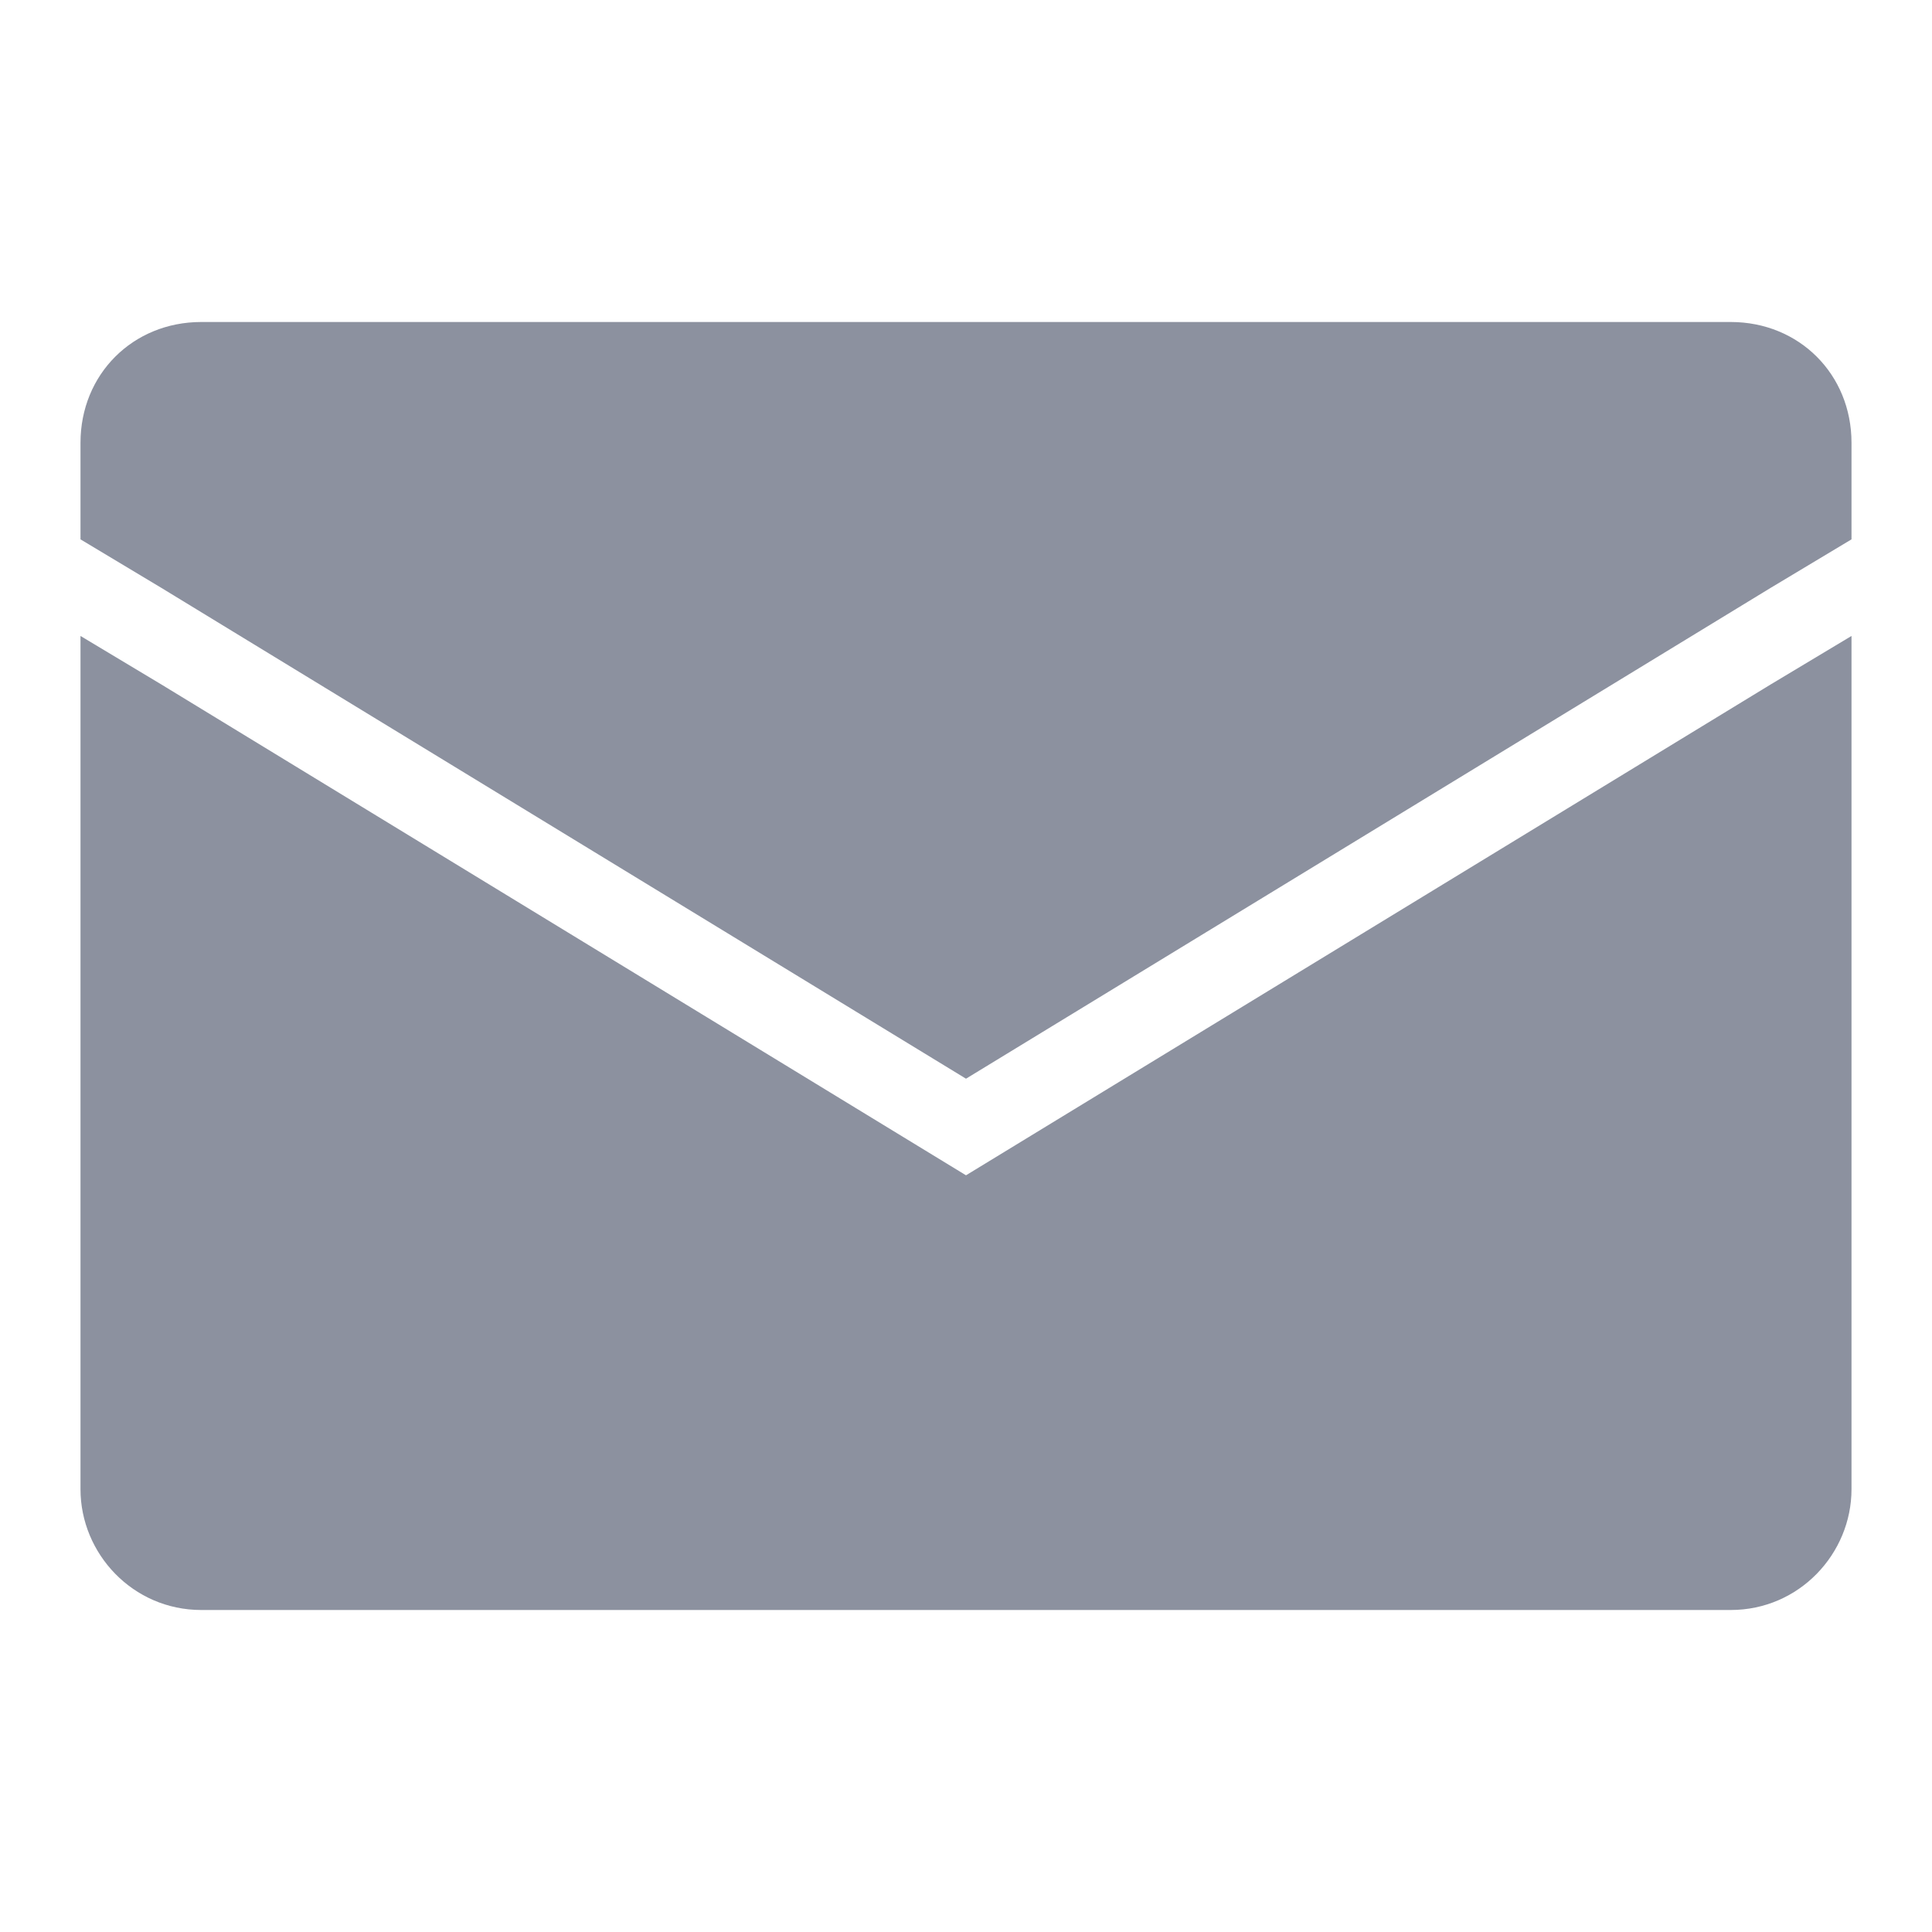 <svg width="24" height="24" viewBox="0 0 24 24" fill="none" xmlns="http://www.w3.org/2000/svg">
    <g id="noun-message-6429426 1">
        <g id="Group">
            <g id="Group_2">
                <path id="Vector"
                    d="M12 13.4L22 7.3L23 6.7V5.5C23 4.65 22.35 4 21.5 4H2.5C1.65 4 1 4.65 1 5.5V6.7L2 7.3L12 13.4Z"
                    fill="#8C919F" />
                <path id="Vector_2"
                    d="M2.5 20H21.5C22.35 20 23 19.3 23 18.5V7.9L22 8.5L12 14.6L2 8.5L1 7.9V18.5C1 19.3 1.65 20 2.5 20Z"
                    fill="#8C919F" />
            </g>
        </g>
    </g>
</svg>